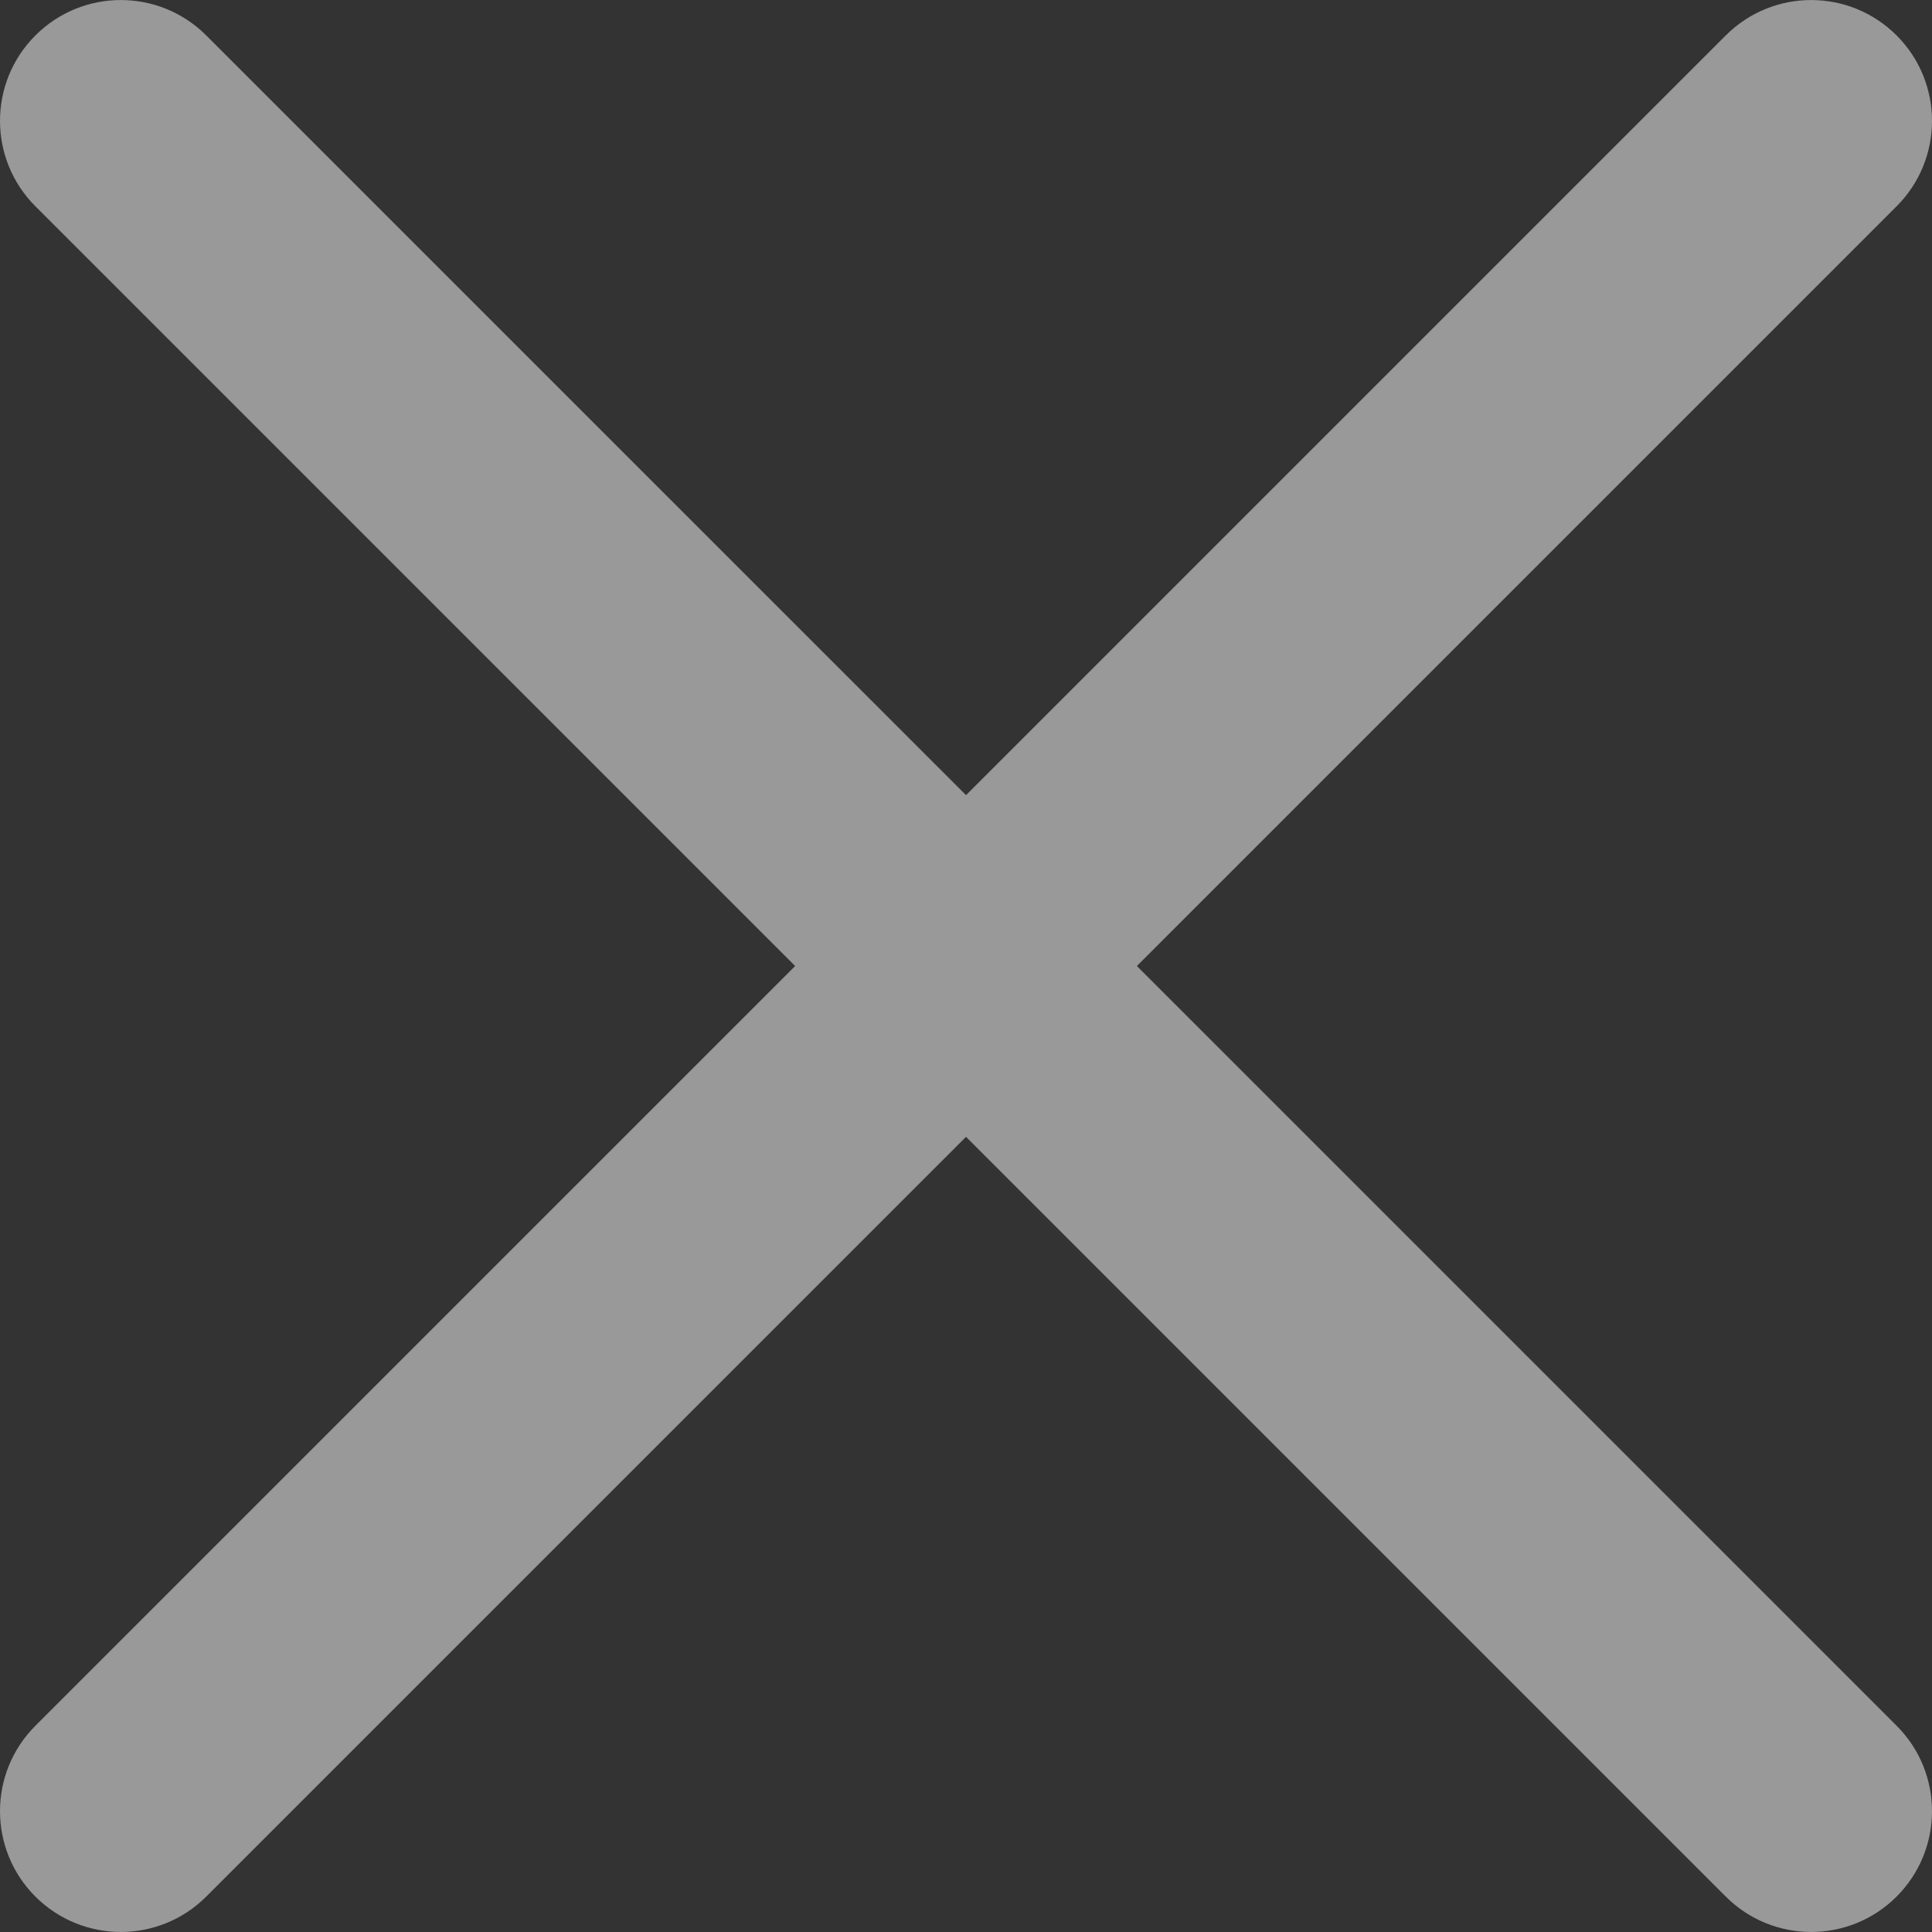 <?xml version="1.0"?>
<svg xmlns="http://www.w3.org/2000/svg" xmlns:xlink="http://www.w3.org/1999/xlink" version="1.1" id="Capa_1" x="0px" y="0px" viewBox="0 0 47.971 47.971" style="enable-background:new 0 0 47.971 47.971;" xml:space="preserve" width="512px" height="512px" class=""><rect x="0" y="0" width="47.971" height="47.971" fill="#333333" stroke="none"/><g><g>
	<path d="M28.228,23.986L47.092,5.122c1.172-1.171,1.172-3.071,0-4.242c-1.172-1.172-3.07-1.172-4.242,0L23.986,19.744L5.121,0.88   c-1.172-1.172-3.07-1.172-4.242,0c-1.172,1.171-1.172,3.071,0,4.242l18.865,18.864L0.879,42.85c-1.172,1.171-1.172,3.071,0,4.242   C1.465,47.677,2.233,47.97,3,47.97s1.535-0.293,2.121-0.879l18.865-18.864L42.85,47.091c0.586,0.586,1.354,0.879,2.121,0.879   s1.535-0.293,2.121-0.879c1.172-1.171,1.172-3.071,0-4.242L28.228,23.986z" data-original="#000000" class="active-path" data-old_color="#000000" fill="rgba(255,255,255, 0.5)"/>
</g></g> </svg>
